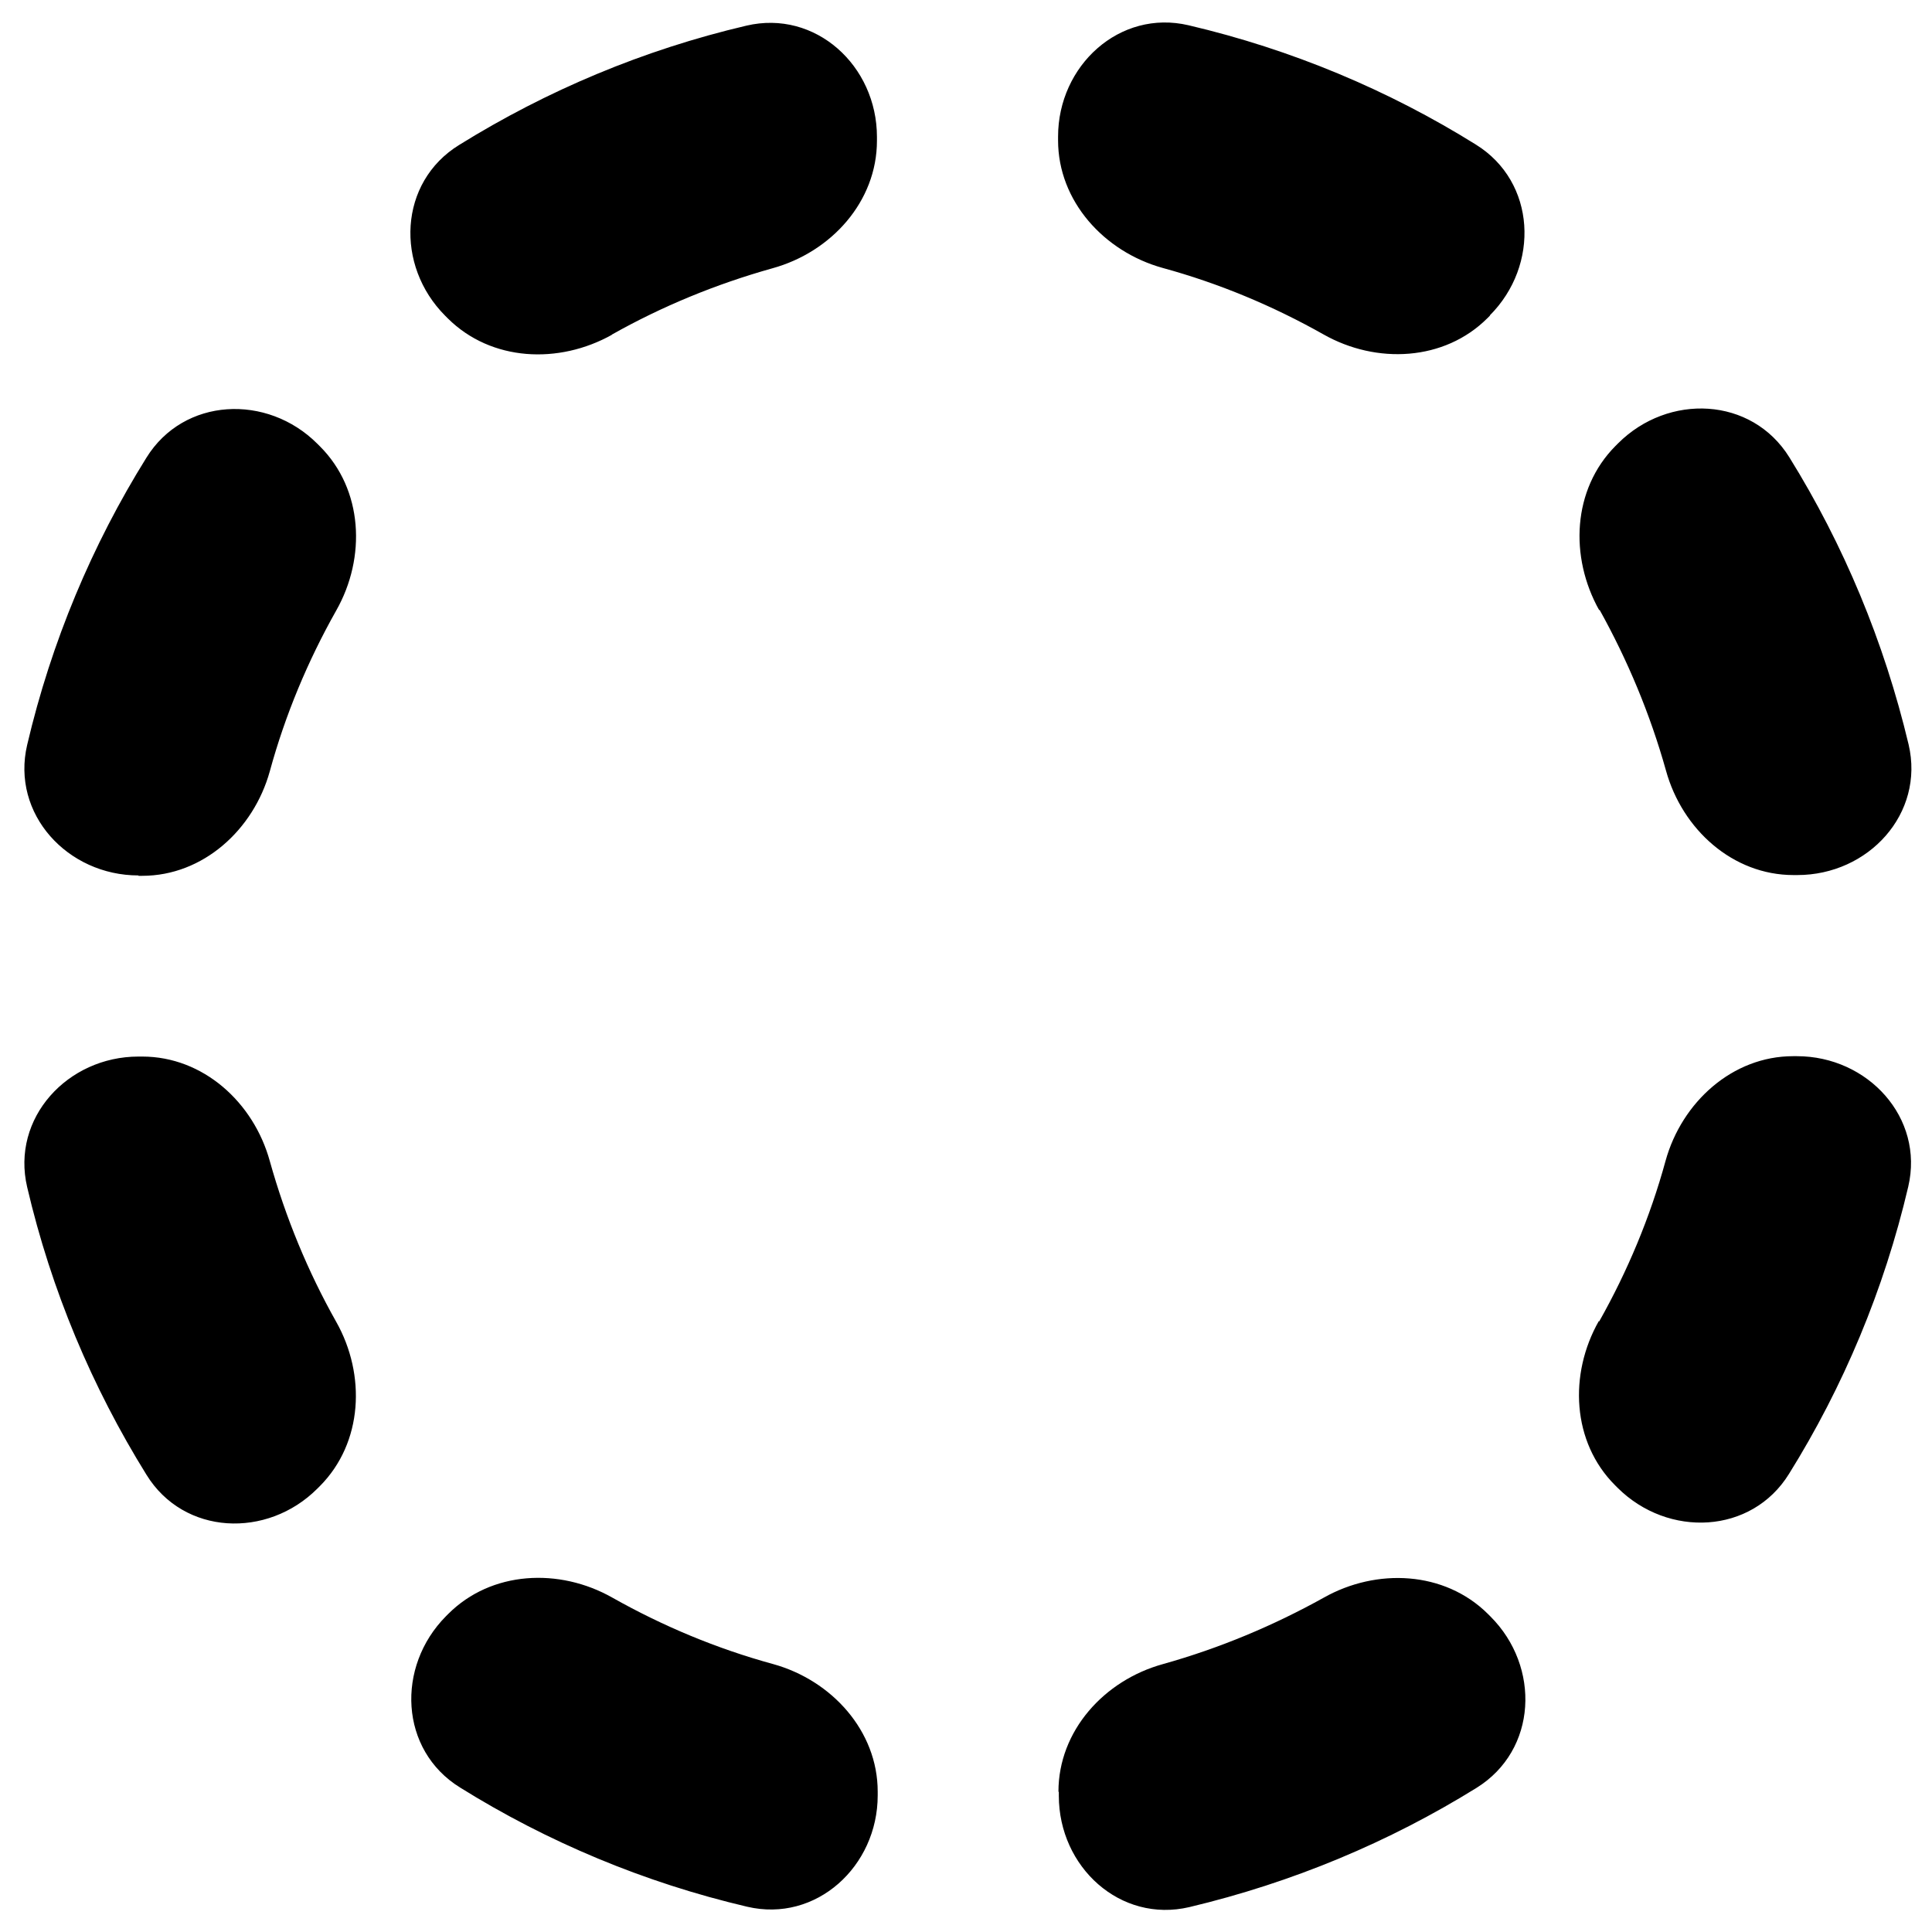<svg fill="currentColor" xmlns="http://www.w3.org/2000/svg" viewBox="0 0 512 512"><!--! Font Awesome Pro 7.1.0 by @fontawesome - https://fontawesome.com License - https://fontawesome.com/license (Commercial License) Copyright 2025 Fonticons, Inc. --><path fill="currentColor" d="M36.7 232c-18.8 0-33.8-16.3-29.5-34.6 6.4-27.3 17.2-53 31.6-76.1 9.9-16 32-17 45.3-3.7l.7 .7c11.4 11.4 12.3 29.4 4.3 43.5-7.5 13.3-13.5 27.6-17.6 42.6-4.3 15.5-17.7 27.7-33.8 27.7l-1 0zM162.2 88.7c-14.1 7.9-32 7.1-43.5-4.3l-.7-.7c-13.3-13.3-12.4-35.4 3.7-45.3 23.2-14.4 48.8-25.2 76.1-31.6 18.3-4.3 34.6 10.6 34.6 29.5l0 1c0 16.1-12.1 29.5-27.7 33.8-15 4.2-29.3 10.1-42.6 17.6zM280.5 474.8c0-16.1 12.1-29.5 27.7-33.8 15-4.2 29.3-10.2 42.6-17.6 14-7.9 32-7.1 43.5 4.3l.7 .7c13.3 13.3 12.4 35.4-3.7 45.4-23.2 14.4-48.8 25.1-76.1 31.6-18.3 4.3-34.6-10.6-34.6-29.5l0-1zM423.8 350.2c7.5-13.3 13.5-27.6 17.6-42.6 4.3-15.5 17.7-27.7 33.8-27.7l1 0c18.8 0 33.8 16.3 29.5 34.6-6.4 27.3-17.2 53-31.6 76.1-9.9 16-32 17-45.4 3.7l-.7-.7c-11.4-11.4-12.3-29.4-4.3-43.5zM118.1 428.4l.7-.7c11.4-11.4 29.4-12.3 43.5-4.3 13.3 7.5 27.6 13.5 42.6 17.6 15.5 4.3 27.7 17.7 27.7 33.8l0 1c0 18.8-16.3 33.8-34.6 29.5-27.3-6.4-53-17.2-76.1-31.6-16-9.9-17-32-3.7-45.4zM38.8 390.8C24.4 367.6 13.6 342 7.2 314.6 2.9 296.3 17.9 280 36.7 280l1 0c16.1 0 29.5 12.1 33.8 27.7 4.2 15 10.1 29.3 17.6 42.6 7.9 14 7.1 32-4.3 43.5l-.7 .7c-13.3 13.3-35.4 12.4-45.3-3.7zM394.9 83.6l-.7 .7c-11.4 11.4-29.4 12.3-43.5 4.3-13.3-7.5-27.6-13.5-42.6-17.6-15.5-4.3-27.7-17.7-27.7-33.8l0-1c0-18.8 16.3-33.8 34.6-29.5 27.3 6.4 53 17.2 76.1 31.6 16 9.9 17 32 3.7 45.3zm28.9 78.1c-7.9-14.1-7.1-32 4.3-43.5l.7-.7c13.3-13.3 35.4-12.4 45.4 3.7 14.4 23.2 25.1 48.8 31.6 76.1 4.3 18.3-10.6 34.6-29.5 34.6l-1 0c-16.1 0-29.5-12.1-33.8-27.7-4.2-15-10.2-29.3-17.6-42.6z"/></svg>